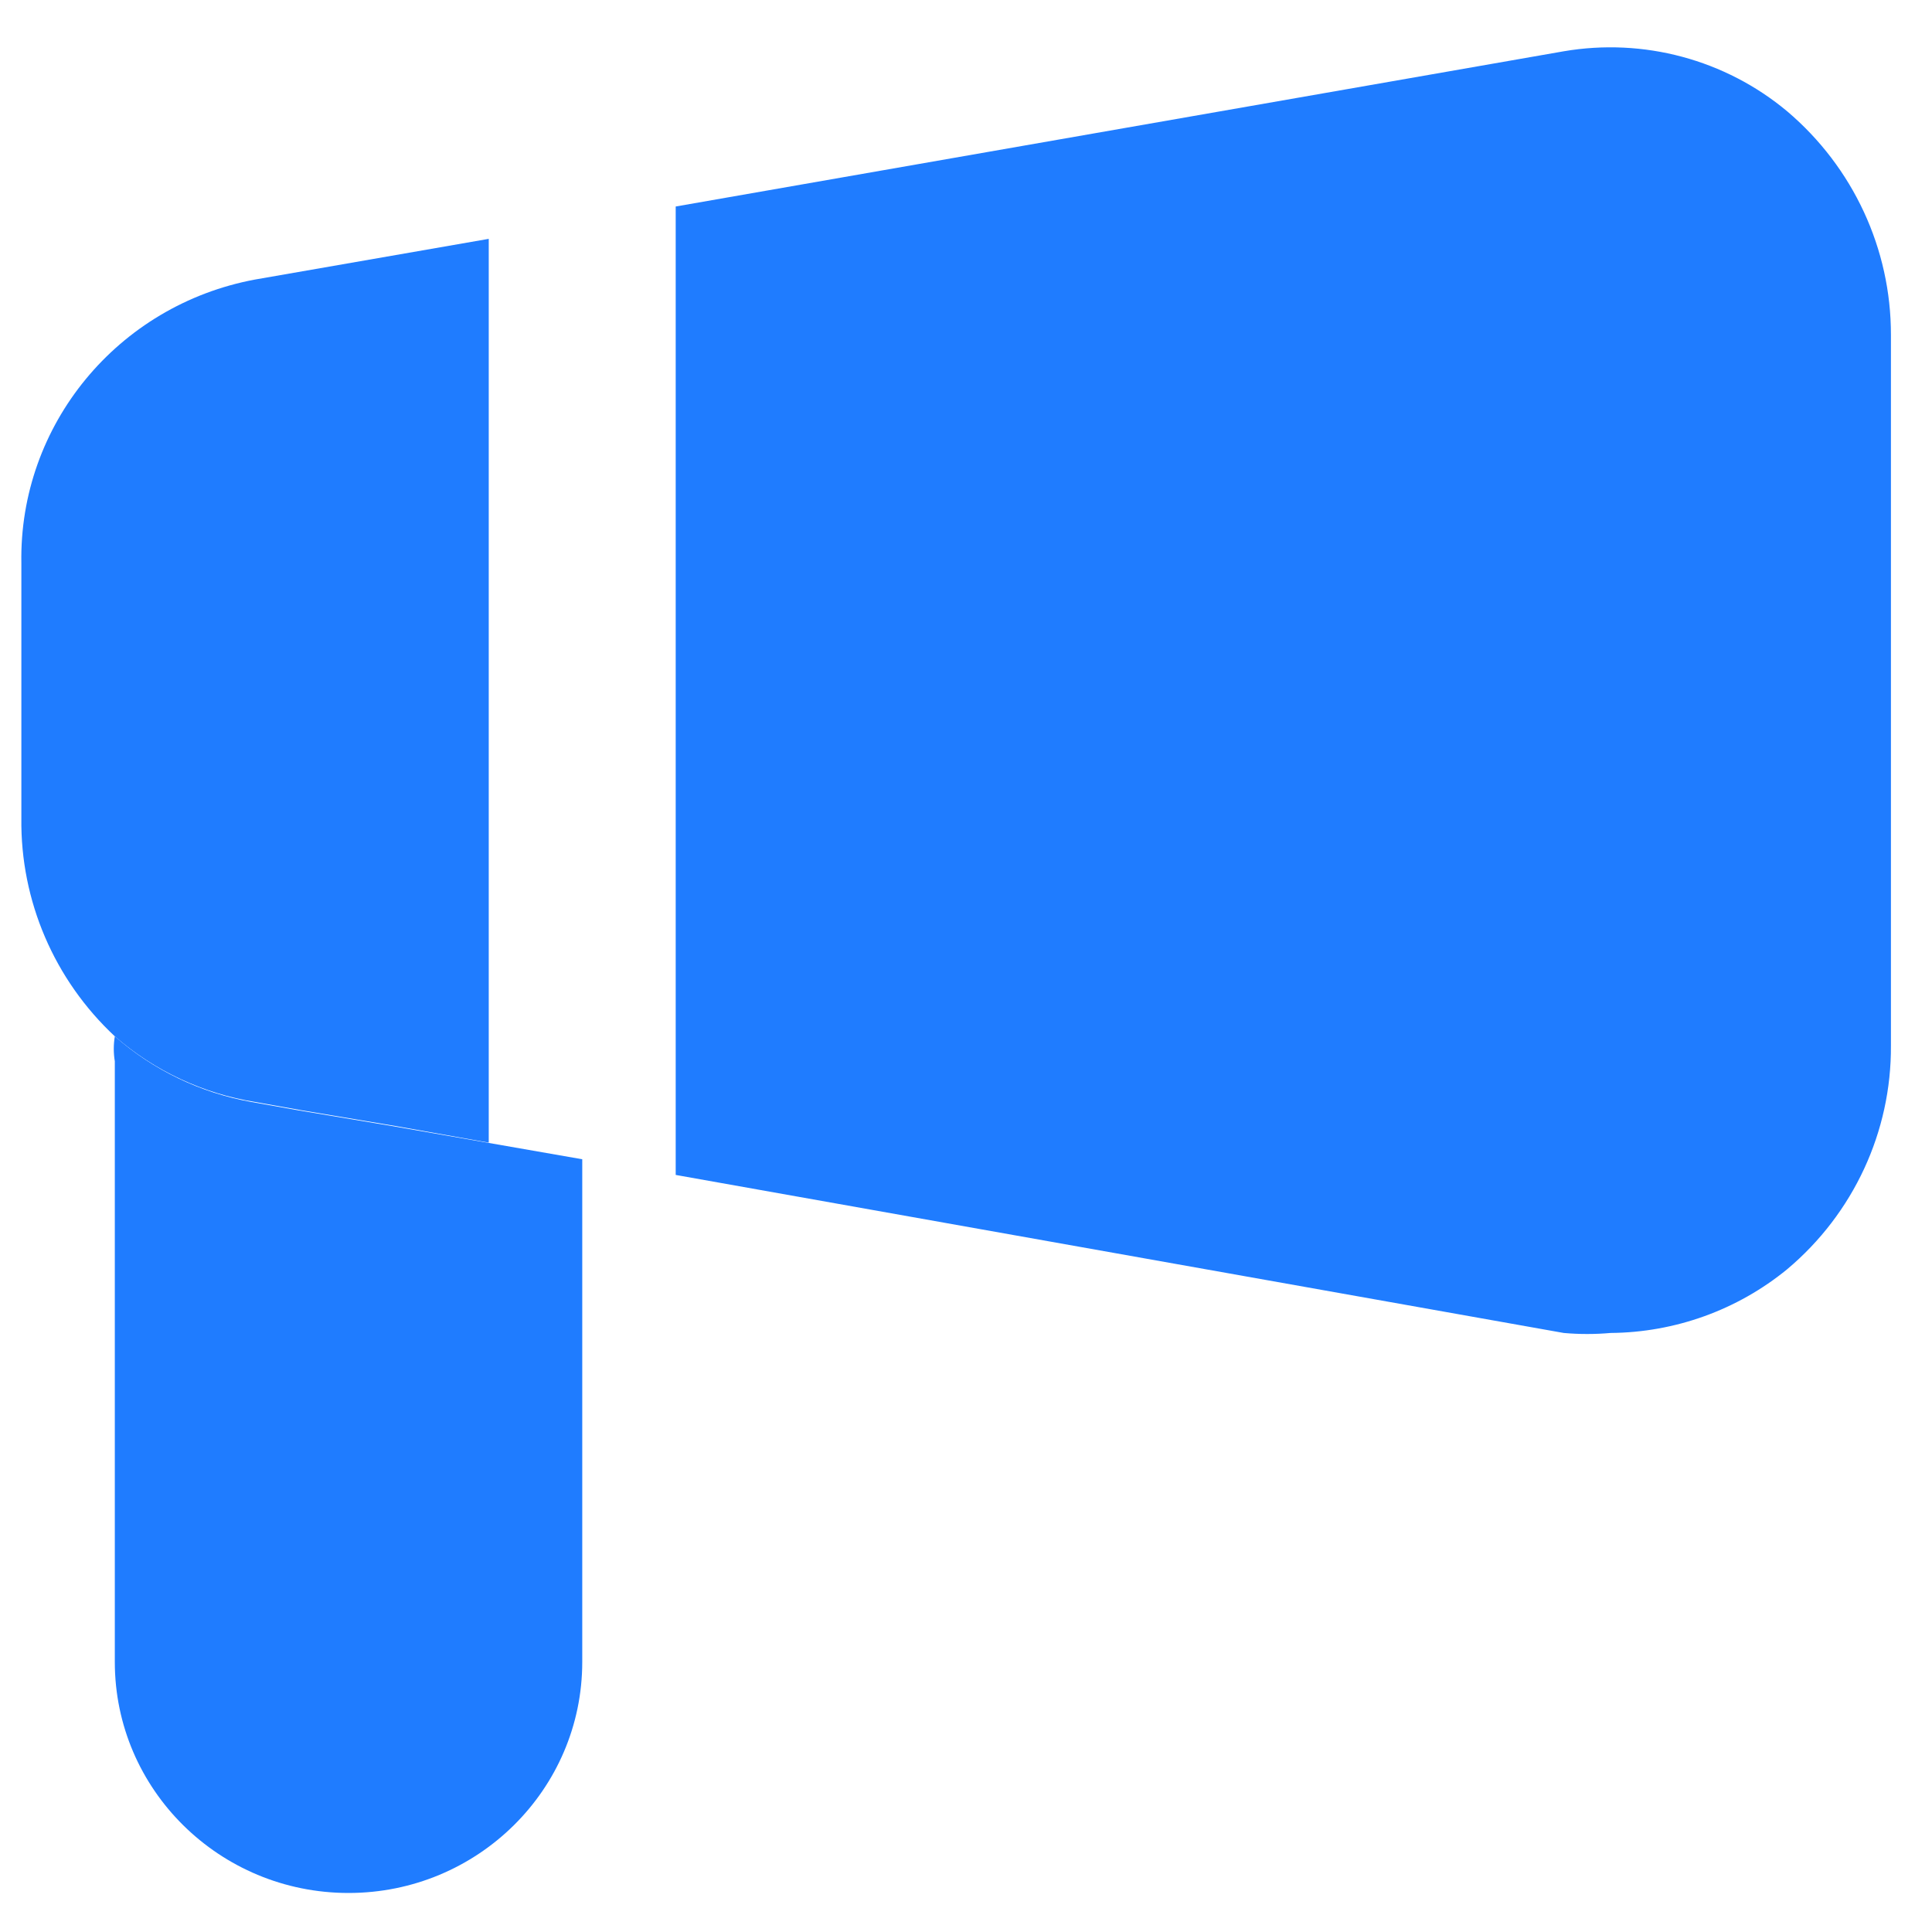 <svg width="35" height="35" viewBox="0 0 35 35" fill="none" xmlns="http://www.w3.org/2000/svg">
<path d="M34.256 6.068V18.942C34.266 20.5 33.578 21.984 32.377 22.993C31.476 23.731 30.346 24.139 29.176 24.148C28.894 24.173 28.611 24.173 28.329 24.148L12.241 21.285V3.741L28.329 0.929C29.775 0.682 31.256 1.08 32.377 2.017C33.572 3.03 34.259 4.511 34.256 6.068Z" fill="#1F7CFF"/>
<path d="M8.854 4.327V20.7L7.161 20.398L5.467 20.114L4.621 19.963C3.678 19.811 2.797 19.399 2.08 18.774C0.982 17.749 0.368 16.317 0.387 14.823V10.203C0.343 7.699 2.131 5.528 4.621 5.064L8.854 4.327Z" fill="#1F7CFF"/>
<path d="M10.548 21.001V30.108C10.548 32.419 8.652 34.293 6.314 34.293C3.976 34.293 2.08 32.419 2.08 30.108V19.226C2.055 19.077 2.055 18.924 2.08 18.774C2.778 19.388 3.634 19.799 4.553 19.963L5.4 20.114L7.093 20.398L10.548 21.001Z" fill="#1F7CFF"/>
</svg>
